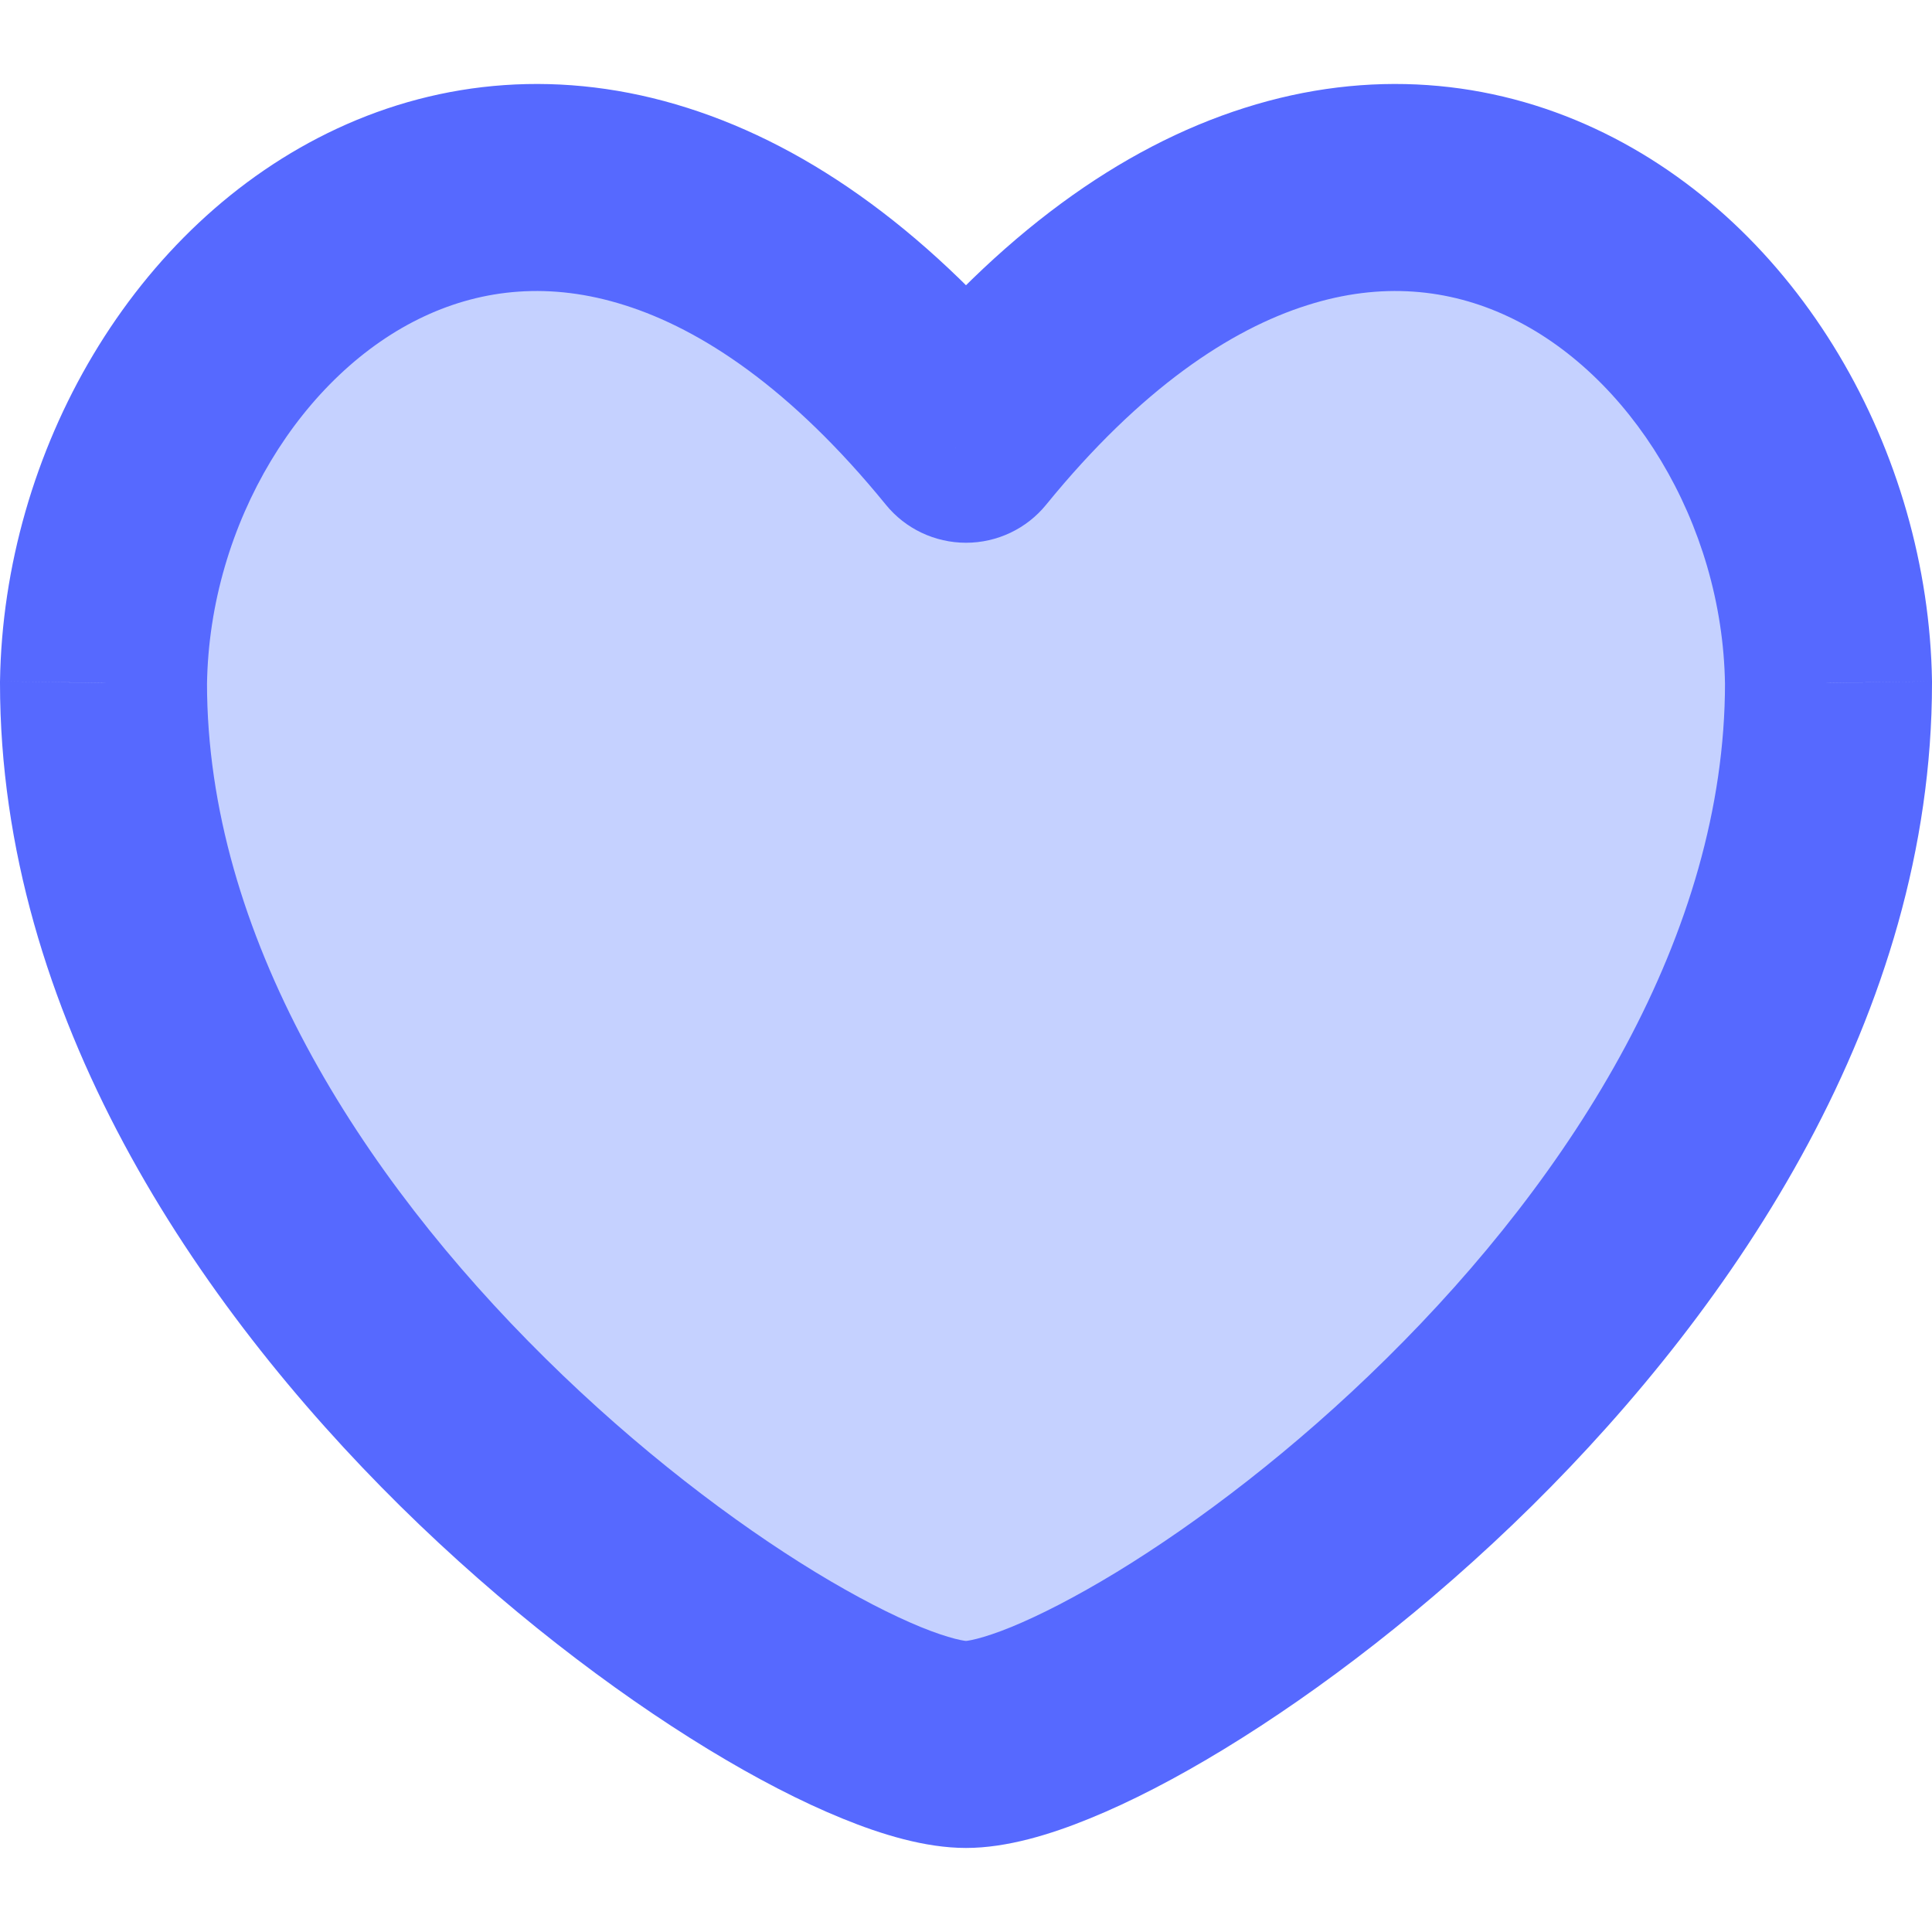 <svg width="14" height="14" viewBox="0 0 14 14" fill="none" xmlns="http://www.w3.org/2000/svg">
<path d="M7 3.183C3.98 -0.522 0.792 2.111 0.75 4.949C0.75 9.173 5.805 12.641 7 12.641C8.195 12.641 13.25 9.173 13.25 4.949C13.208 2.111 10.02 -0.522 7 3.183Z" fill="#C5D1FF"/>
<path d="M0.75 4.949L0 4.937V4.949H0.75ZM7 3.183L6.419 3.657C6.561 3.832 6.775 3.933 7 3.933C7.225 3.933 7.439 3.832 7.581 3.657L7 3.183ZM13.25 4.949H14L14 4.937L13.25 4.949ZM1.5 4.96C1.517 3.785 2.193 2.703 3.075 2.292C3.499 2.094 3.988 2.04 4.528 2.212C5.079 2.386 5.73 2.811 6.419 3.657L7.581 2.709C6.761 1.702 5.881 1.067 4.982 0.782C4.074 0.493 3.197 0.58 2.442 0.932C0.964 1.621 0.025 3.274 8.19564e-05 4.937L1.5 4.96ZM7 11.891C7.009 11.891 6.986 11.892 6.92 11.875C6.858 11.859 6.775 11.832 6.672 11.79C6.465 11.705 6.206 11.573 5.91 11.393C5.318 11.032 4.62 10.503 3.954 9.845C2.601 8.51 1.5 6.768 1.5 4.949H0C0 7.354 1.427 9.458 2.9 10.913C3.647 11.65 4.437 12.252 5.129 12.674C5.475 12.885 5.807 13.057 6.105 13.178C6.384 13.292 6.703 13.391 7 13.391V11.891ZM14 4.937C13.975 3.274 13.036 1.621 11.558 0.932C10.803 0.58 9.926 0.493 9.018 0.782C8.119 1.067 7.239 1.702 6.419 2.709L7.581 3.657C8.27 2.811 8.921 2.386 9.472 2.212C10.011 2.04 10.501 2.094 10.925 2.292C11.807 2.703 12.483 3.785 12.5 4.96L14 4.937ZM7 13.391C7.297 13.391 7.616 13.292 7.895 13.178C8.193 13.057 8.525 12.885 8.871 12.674C9.563 12.252 10.353 11.65 11.1 10.913C12.573 9.458 14 7.354 14 4.949H12.5C12.5 6.768 11.399 8.51 10.046 9.845C9.38 10.503 8.682 11.032 8.09 11.393C7.794 11.573 7.535 11.705 7.328 11.79C7.225 11.832 7.142 11.859 7.08 11.875C7.014 11.892 6.991 11.891 7 11.891V13.391Z" fill="#5669FF"/>
</svg>
